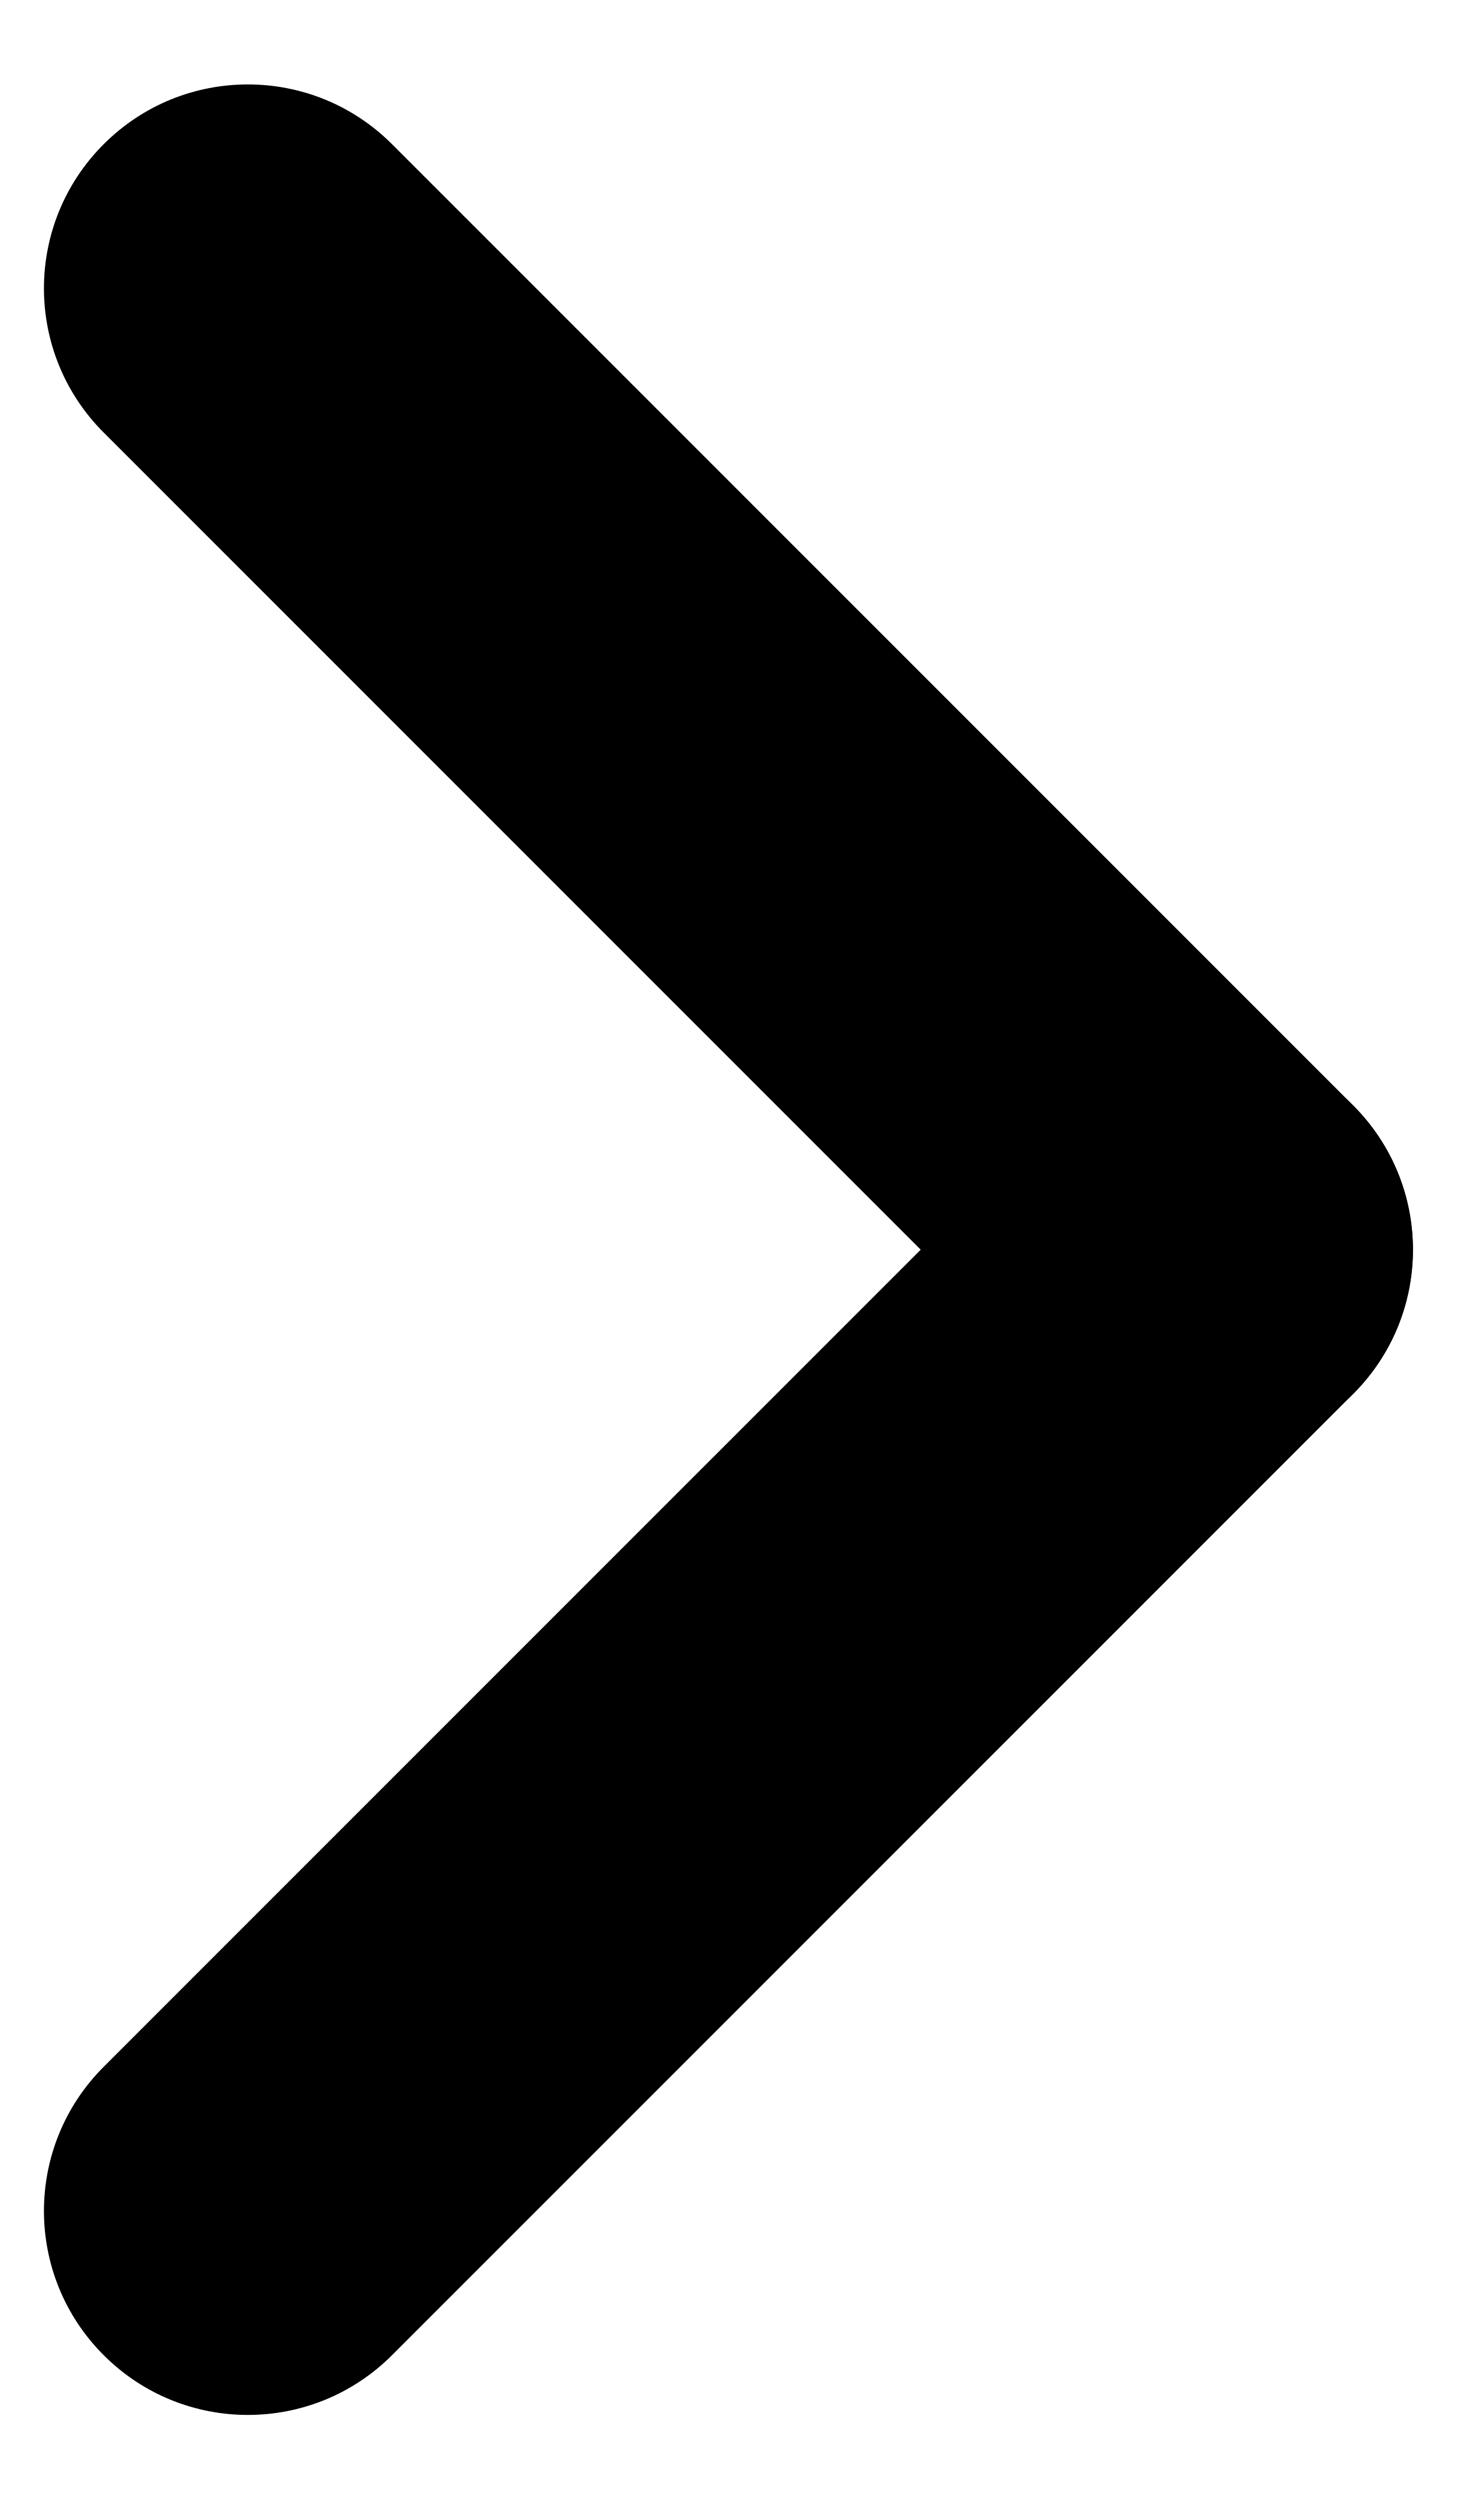<svg width="7" height="12" viewBox="0 0 7 12" version="1.1" xmlns="http://www.w3.org/2000/svg" xmlns:xlink="http://www.w3.org/1999/xlink">
    <g id="Canvas" transform="translate(-2114 -2301)">
        <path transform="matrix(0.707 0.707 -0.707 0.707 2115.19 2301)" d="M 0 0.979C 0 0.438 0.438 0 0.979 0L 7.506 0C 8.047 0 8.485 0.438 8.485 0.979C 8.485 1.52 8.047 1.958 7.506 1.958L 0.979 1.958C 0.438 1.958 0 1.52 0 0.979Z"/>
        <path transform="matrix(0.707 0.707 -0.707 0.707 2115.19 2301)" d="M 7.506 0C 8.047 0 8.485 0.438 8.485 0.979L 8.485 7.506C 8.485 8.047 8.047 8.485 7.506 8.485C 6.965 8.485 6.527 8.047 6.527 7.506L 6.527 0.979C 6.527 0.438 6.965 3.31099e-17 7.506 0Z"/>
    </g>
</svg>
